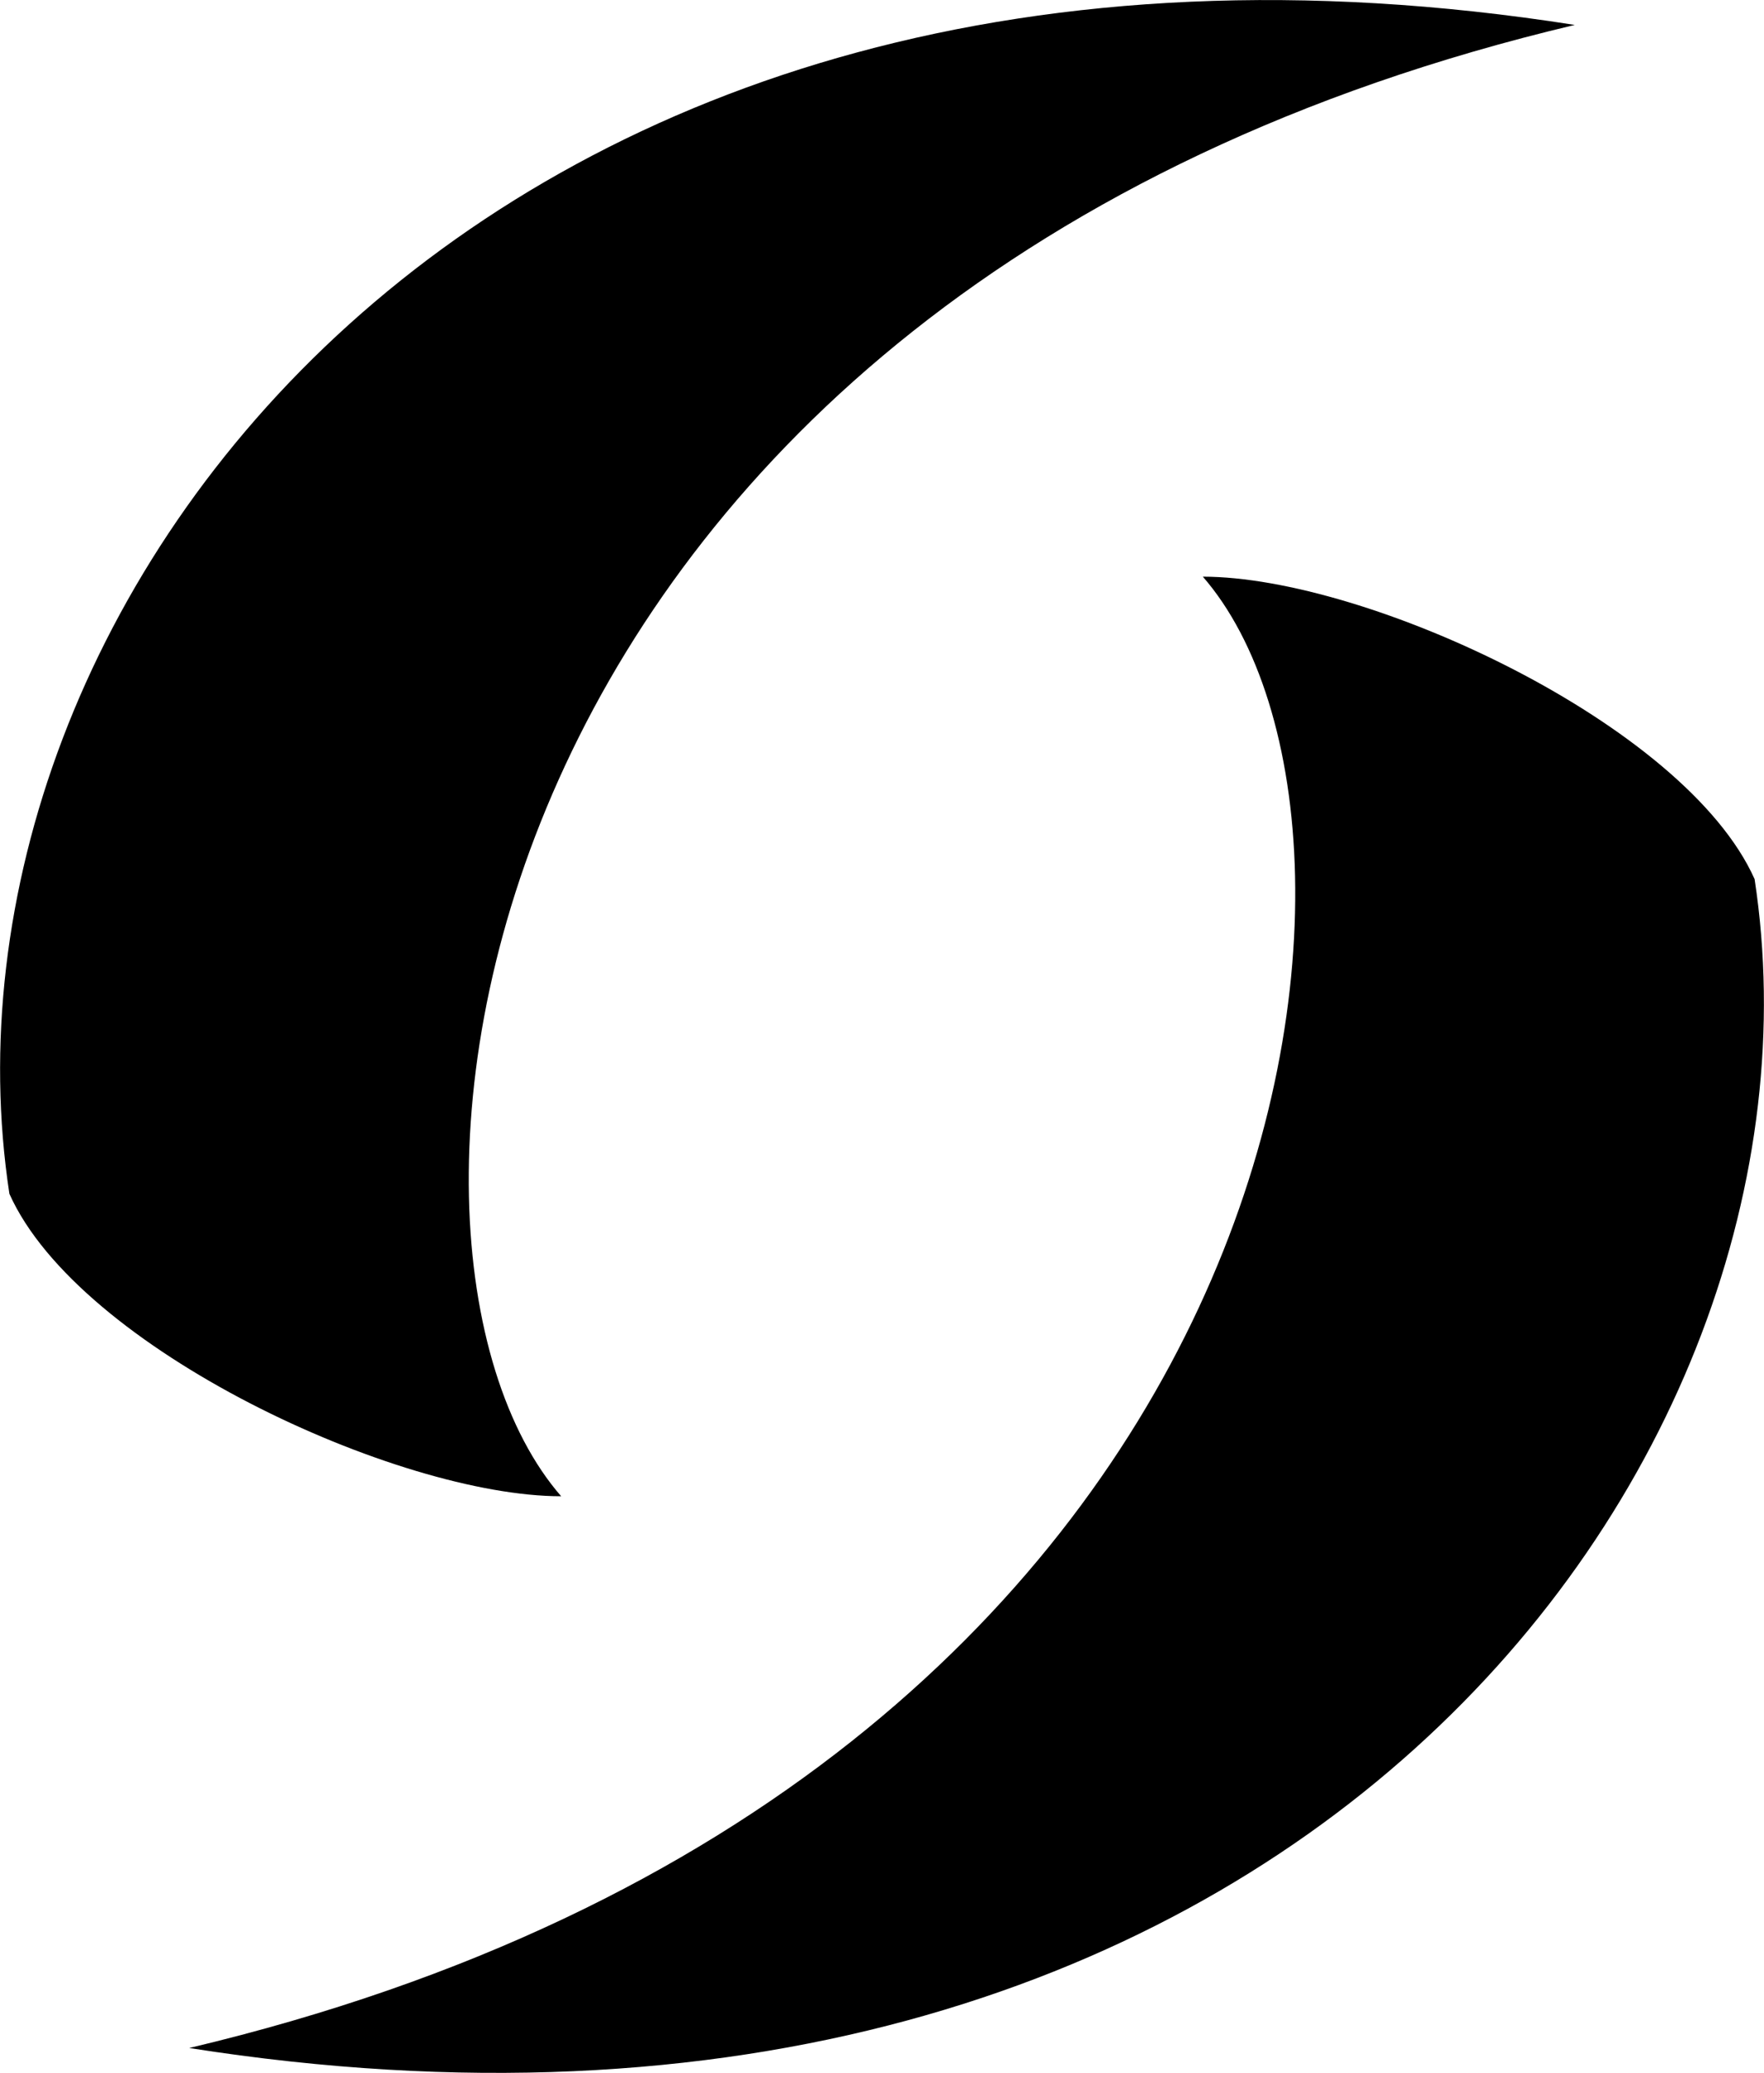 <svg id="Layer_1" data-name="Layer 1" xmlns="http://www.w3.org/2000/svg" viewBox="0 0 43.16 50.72"><path d="M33.9,14.8c5.4,6.2,2.6,29.5-24.8,36C35.8,55,49.6,36.6,47.4,22.2,45.7,18.4,37.9,14.8,33.9,14.8Z" transform="translate(-4.47 -0.69)"/><path d="M18.2,37.3C12.8,31.1,15.6,7.8,43,1.3,16.3-2.9,2.5,15.5,4.7,29.9,6.4,33.7,14.2,37.3,18.2,37.3Z" transform="translate(-4.47 -0.69)"/></svg>